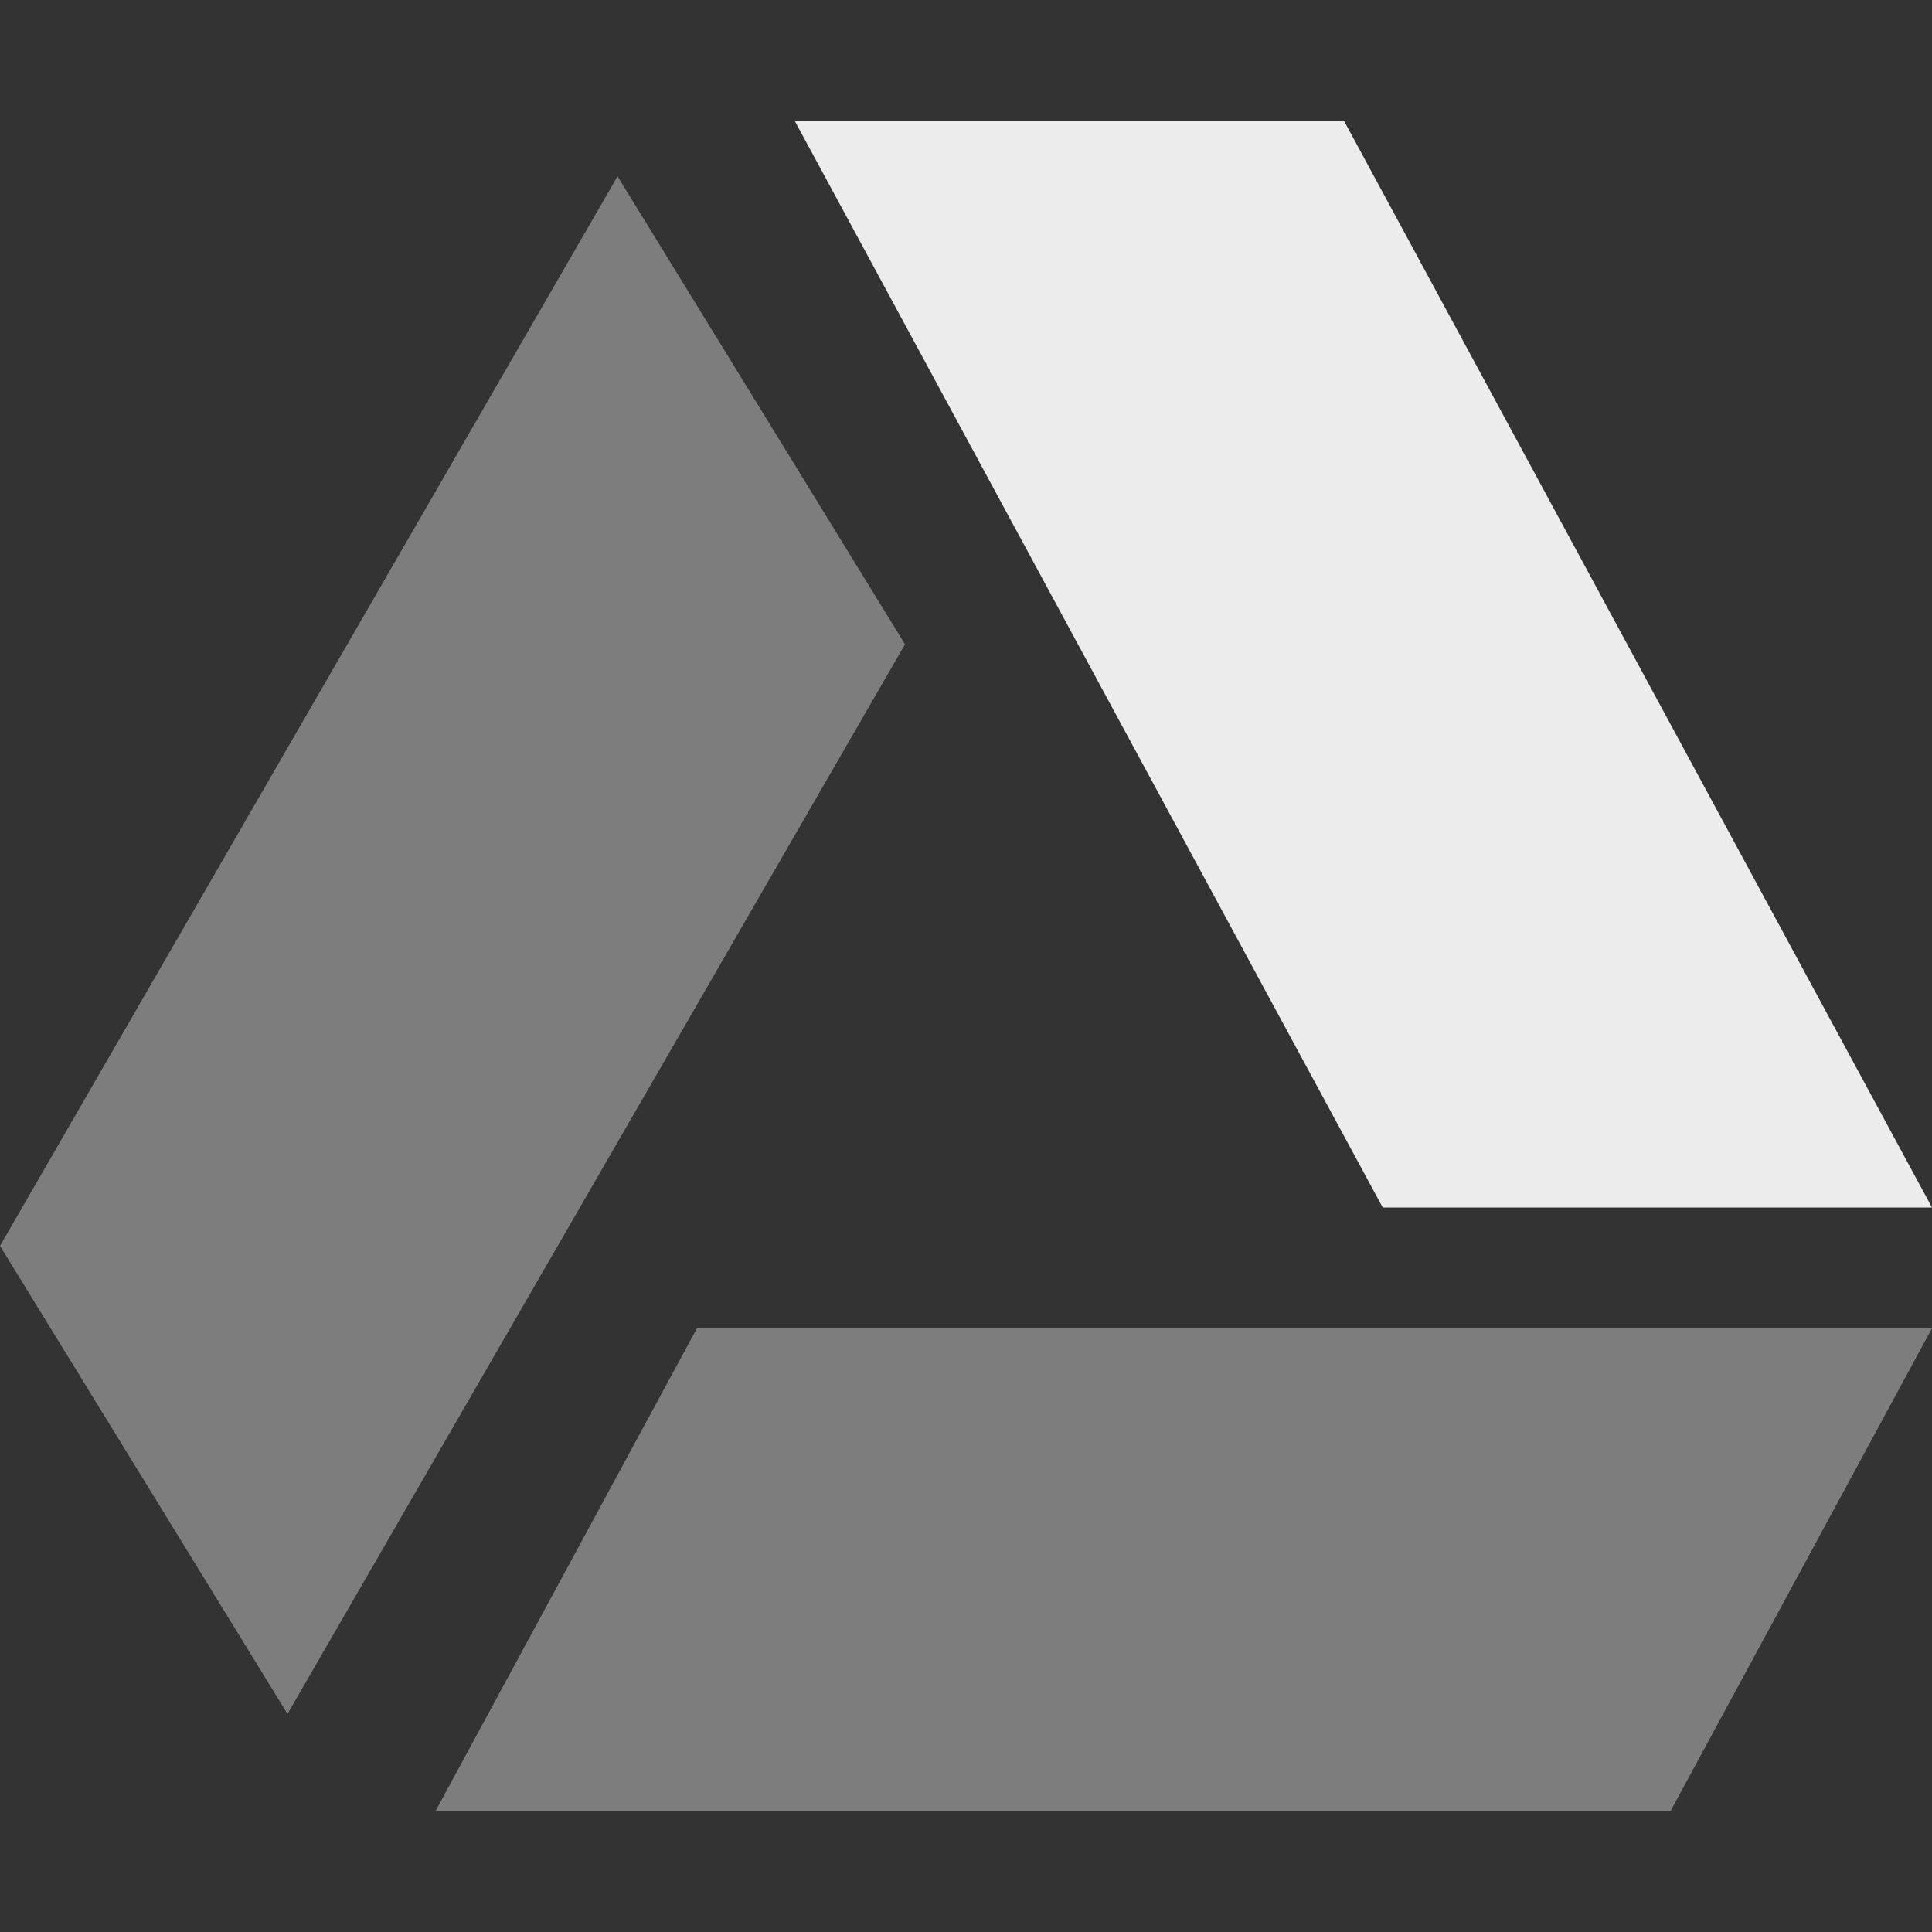 <svg viewBox="0 0 16 16" xmlns="http://www.w3.org/2000/svg">
 <rect x="0" y="0" width="16" height="16" fill="#333333" stroke="none"/>
 <path style="fill:#ececec;opacity:0.4;fill-opacity:1;stroke:none;fill-rule:nonzero" d="M 5.772,11 H 16 l -2.166,4 H 3.606 Z"/>
 <path style="fill:#ececec;opacity:1;fill-opacity:1;stroke:none;fill-rule:nonzero" d="m 11.13 1 4.87 9 -4.549 0 -4.87 -9 z"/>
 <path style="fill:#ececec;opacity:0.4;fill-opacity:1;stroke:none;fill-rule:nonzero" d="m 7.495 5.336 -5.114 8.858 -2.381 -3.876 5.114 -8.858 z"/>
</svg>
